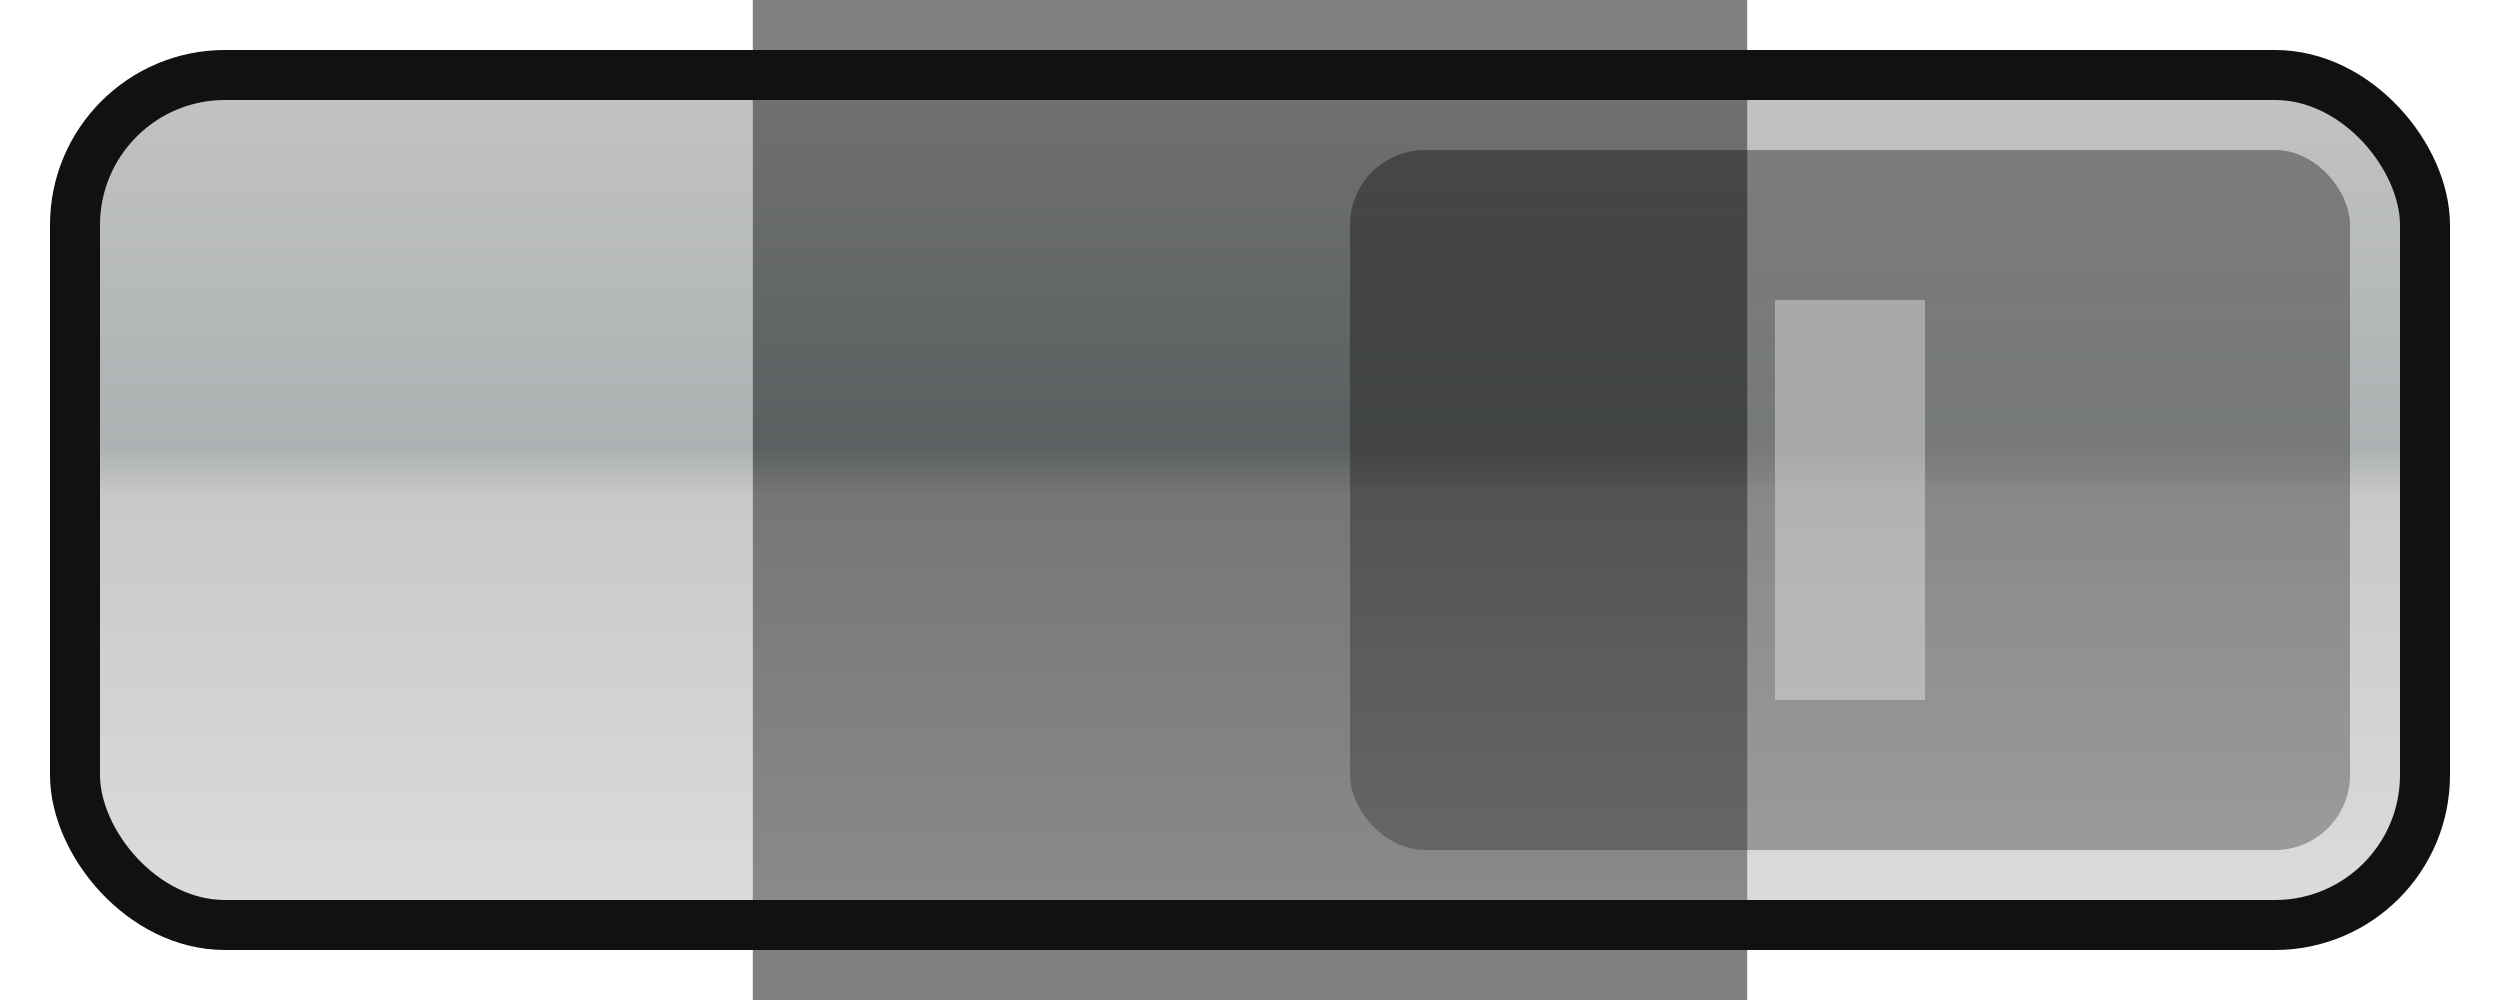 <?xml version="1.0" encoding="UTF-8" standalone="no"?>
<!-- Created with Inkscape (http://www.inkscape.org/) -->

<svg
   xmlns:dc="http://purl.org/dc/elements/1.1/"
   xmlns:cc="http://creativecommons.org/ns#"
   xmlns:rdf="http://www.w3.org/1999/02/22-rdf-syntax-ns#"
   xmlns:svg="http://www.w3.org/2000/svg"
   xmlns="http://www.w3.org/2000/svg"
   xmlns:xlink="http://www.w3.org/1999/xlink"
   xmlns:sodipodi="http://sodipodi.sourceforge.net/DTD/sodipodi-0.dtd"
   xmlns:inkscape="http://www.inkscape.org/namespaces/inkscape"
   width="100"
   height="40"
   viewBox="0 0 10.938 11"
   version="1.1"
   id="svg835"
   inkscape:version="0.92.5 (2060ec1f9f, 2020-04-08)"
   sodipodi:docname="switch-active-insensitive-header@2.svg">
  <rect x="0" y="0" width="10.938" height="11" fill="#808080" stroke="none"/>
  <defs
     id="defs829">
    <linearGradient
       inkscape:collect="always"
       id="linearGradient1388">
      <stop
         style="stop-color:#4f5354;stop-opacity:0.353"
         offset="0"
         id="stop1384" />
      <stop
         id="stop1394"
         offset="0.438"
         style="stop-color:#182327;stop-opacity:0.353" />
      <stop
         id="stop1392"
         offset="0.501"
         style="stop-color:#626465;stop-opacity:0.353" />
      <stop
         style="stop-color:#999a9b;stop-opacity:0.353"
         offset="1"
         id="stop1386" />
    </linearGradient>
    <linearGradient
       inkscape:collect="always"
       xlink:href="#linearGradient1388"
       id="linearGradient1390"
       x1="-0.016"
       y1="292.05"
       x2="-0.016"
       y2="296.45"
       gradientUnits="userSpaceOnUse"
       gradientTransform="matrix(2.001,0,0,2.003,0.012,-297.924)" />
    <linearGradient
       gradientTransform="matrix(1.905,0,0,1.867,0.837,-257.767)"
       inkscape:collect="always"
       xlink:href="#linearGradient1437"
       id="linearGradient1439"
       x1="5.752"
       y1="292.335"
       x2="5.752"
       y2="296.165"
       gradientUnits="userSpaceOnUse" />
    <linearGradient
       inkscape:collect="always"
       id="linearGradient1437">
      <stop
         style="stop-color:#000000;stop-opacity:0.353"
         offset="0"
         id="stop1433" />
      <stop
         style="stop-color:#282828;stop-opacity:0.353"
         offset="1"
         id="stop1435" />
    </linearGradient>
  </defs>
  <sodipodi:namedview
     id="base"
     pagecolor="#22221e"
     bordercolor="#666666"
     borderopacity="1.0"
     inkscape:pageopacity="0"
     inkscape:pageshadow="2"
     inkscape:zoom="13.47"
     inkscape:cx="50"
     inkscape:cy="20"
     inkscape:document-units="px"
     inkscape:current-layer="layer1"
     showgrid="true"
     showguides="false"
     inkscape:window-width="1920"
     inkscape:window-height="1011"
     inkscape:window-x="0"
     inkscape:window-y="40"
     inkscape:window-maximized="1">
    <inkscape:grid
       type="xygrid"
       id="grid1380" />
  </sodipodi:namedview>
  <g
     inkscape:label="Calque 1"
     inkscape:groupmode="layer"
     id="layer1"
     transform="translate(0,-286)">
    <rect
       style="opacity:1;fill:url(#linearGradient1390);fill-opacity:1;stroke:#111111;stroke-width:0.55;stroke-miterlimit:4;stroke-dasharray:none;stroke-opacity:1"
       id="rect1382"
       width="25.85"
       height="9.35"
       x="-7.456"
       y="286.825"
       rx="1.65"
       ry="1.65" />
    <rect
       style="opacity:1;fill:url(#linearGradient1439);fill-opacity:1;stroke:none;stroke-width:0.275;stroke-miterlimit:4;stroke-dasharray:none;stroke-opacity:1"
       id="rect1423"
       width="11"
       height="7.7"
       x="6.569"
       y="287.65"
       rx="0.825"
       ry="0.825" />
    <rect
       style="opacity:1;fill:#ffffff;fill-opacity:0.353;stroke:none;stroke-width:0;stroke-miterlimit:4;stroke-dasharray:none;stroke-opacity:1"
       id="rect1373-3"
       width="1.65"
       height="4.4"
       x="11.244"
       y="289.3" />
  </g>
</svg>

